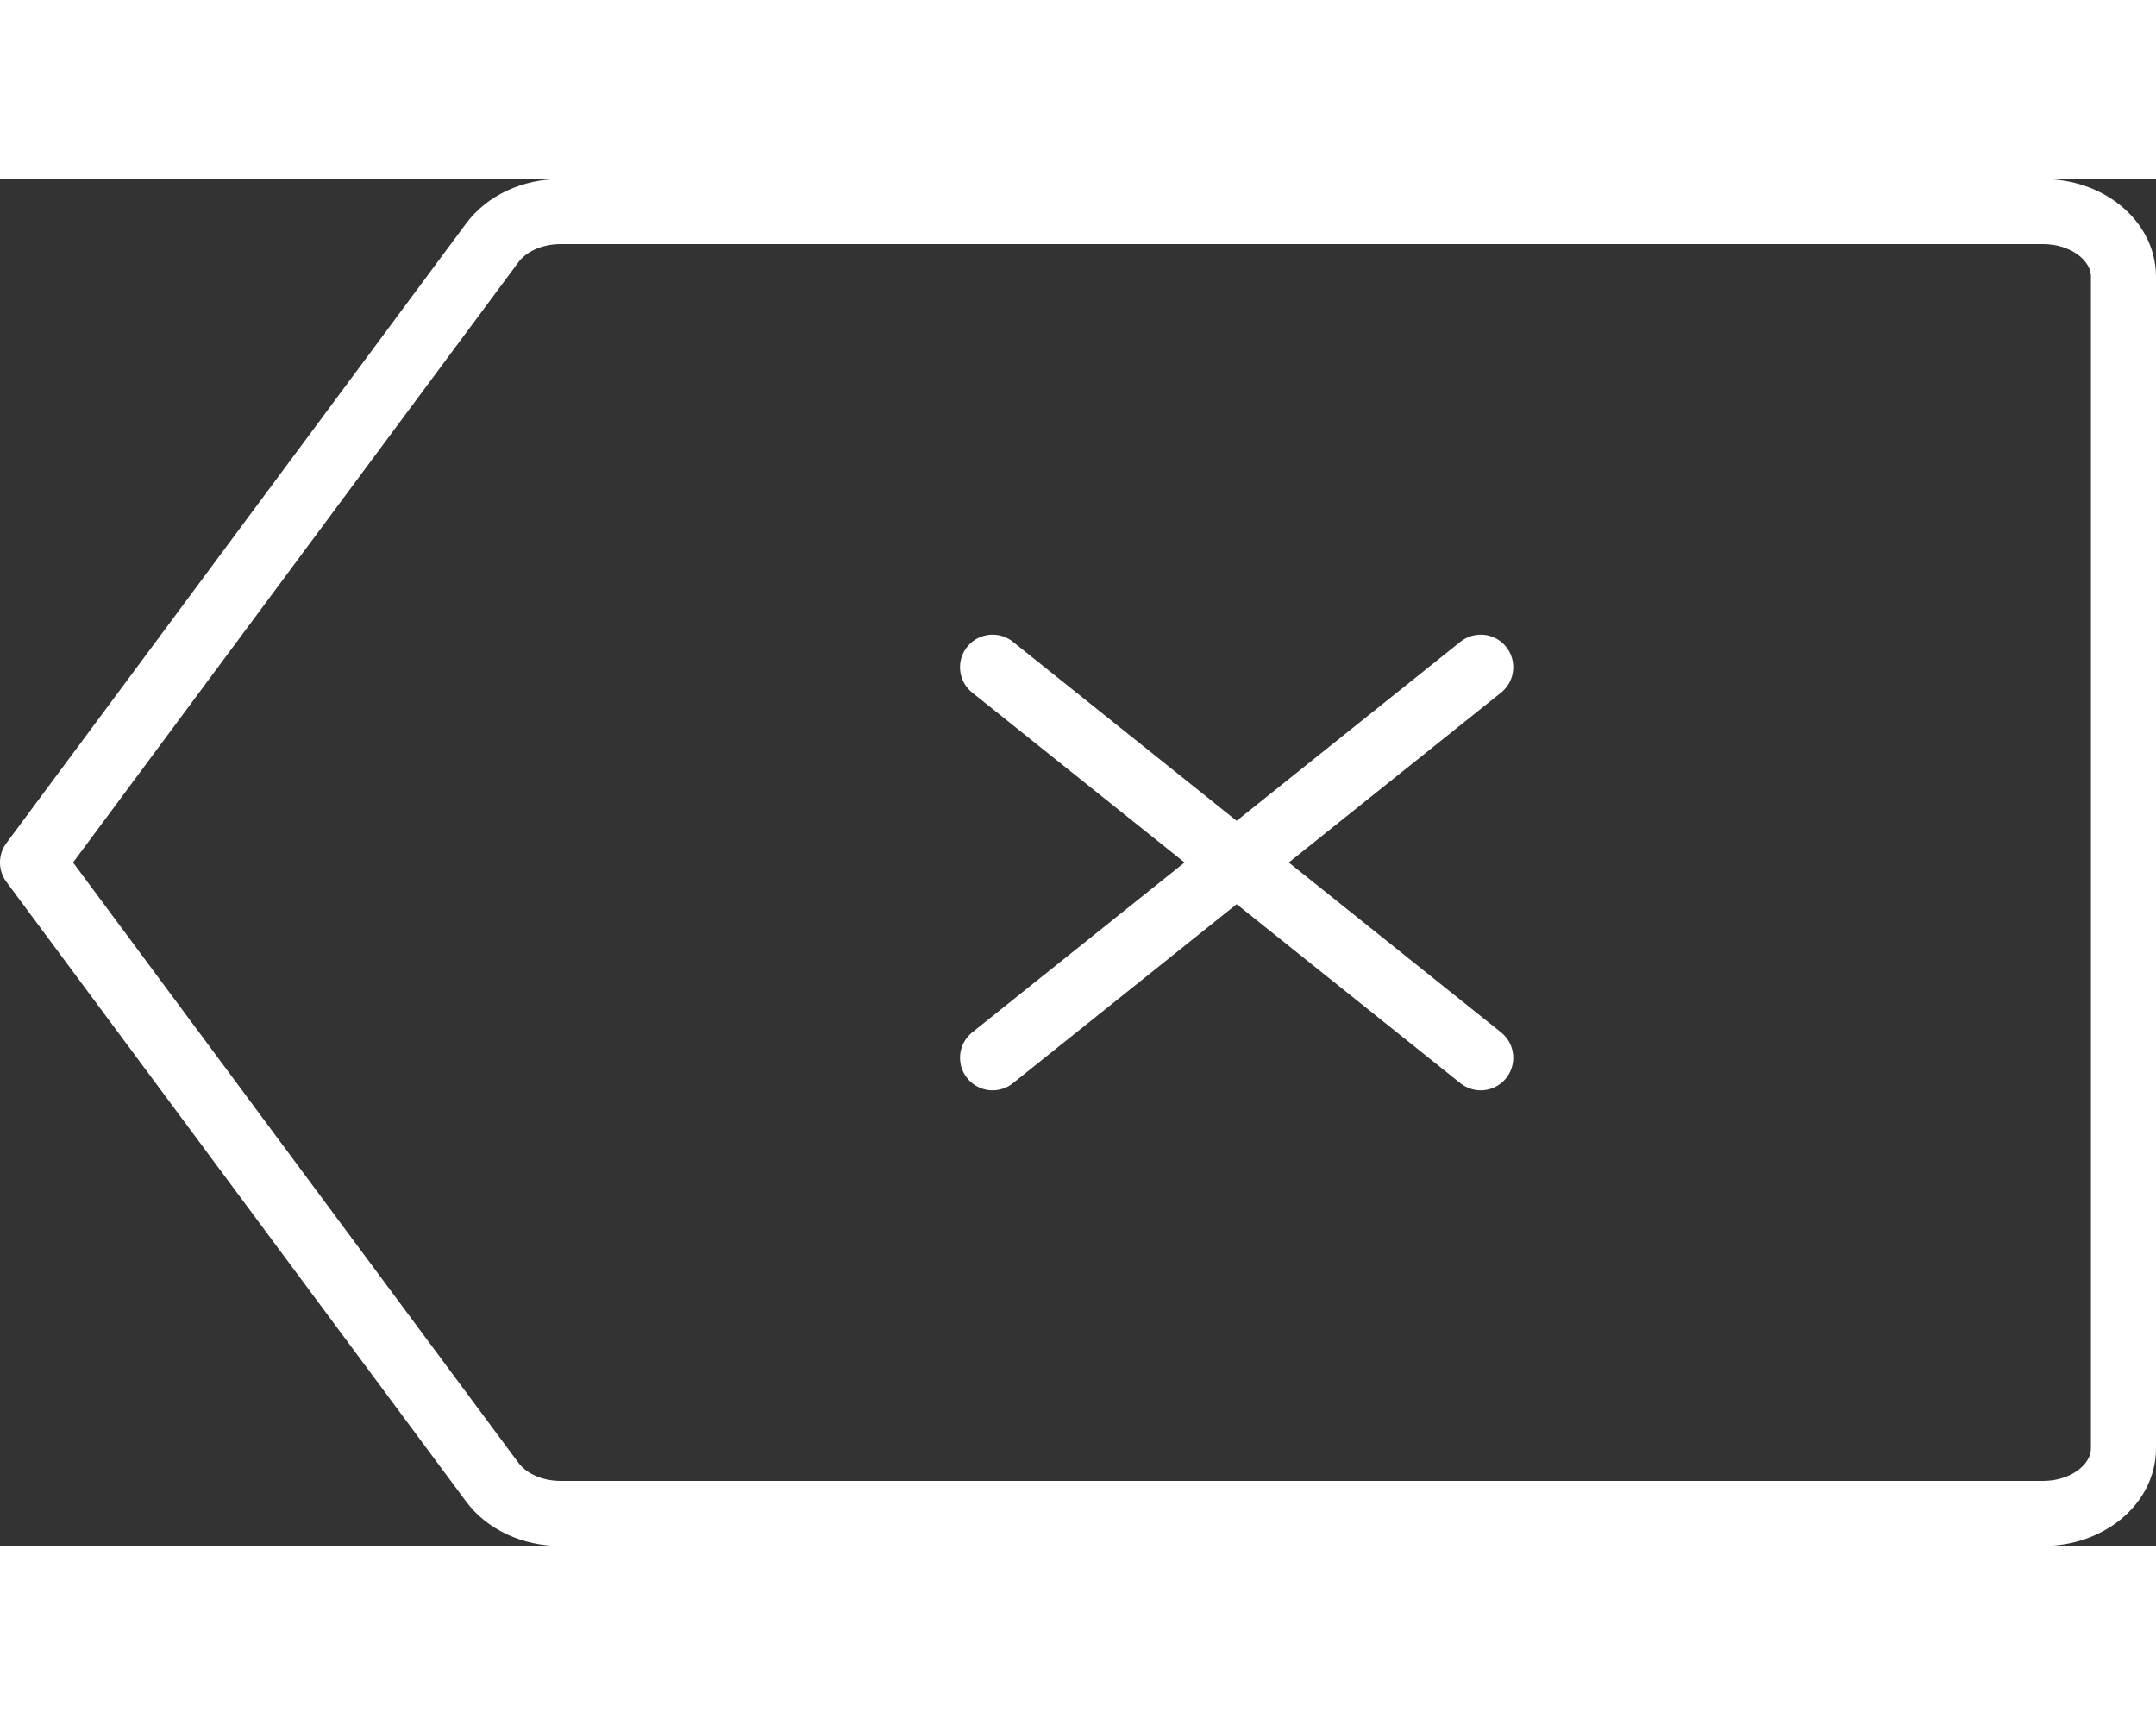 <?xml version="1.0" encoding="UTF-8"?>
<svg width="40px" height="32px" viewBox="0 0 265 168" version="1.1" xmlns="http://www.w3.org/2000/svg" xmlns:xlink="http://www.w3.org/1999/xlink">
    <rect x="0" y="0" width="265" height="168" fill="#333333" stroke="none"/>
    <title>Untitled</title>
    <g id="Page-1" stroke="none" stroke-width="1" fill="none" fill-rule="evenodd">
        <g id="backspace" transform="translate(-16, -44)">
            <rect id="Rectangle" x="0" y="0" width="317" height="256"></rect>
            <path d="M76.466,204.1 L20,128 L76.466,51.9 C78.216,49.488 81.412,48.004 84.868,48 L267.115,48 C272.575,48 277,51.582 277,56 L277,200 C277,204.418 272.575,208 267.115,208 L84.868,208 C81.412,207.996 78.216,206.512 76.466,204.1 L76.466,204.1 Z" id="Path" stroke="#FFFFFF" stroke-width="8" stroke-linecap="round" stroke-linejoin="round"></path>
            <line x1="198" y1="104" x2="138" y2="152" id="Path" stroke="#FFFFFF" stroke-width="8" stroke-linecap="round" stroke-linejoin="round"></line>
            <line x1="198" y1="152" x2="138" y2="104" id="Path" stroke="#FFFFFF" stroke-width="8" stroke-linecap="round" stroke-linejoin="round"></line>
        </g>
    </g>
</svg>